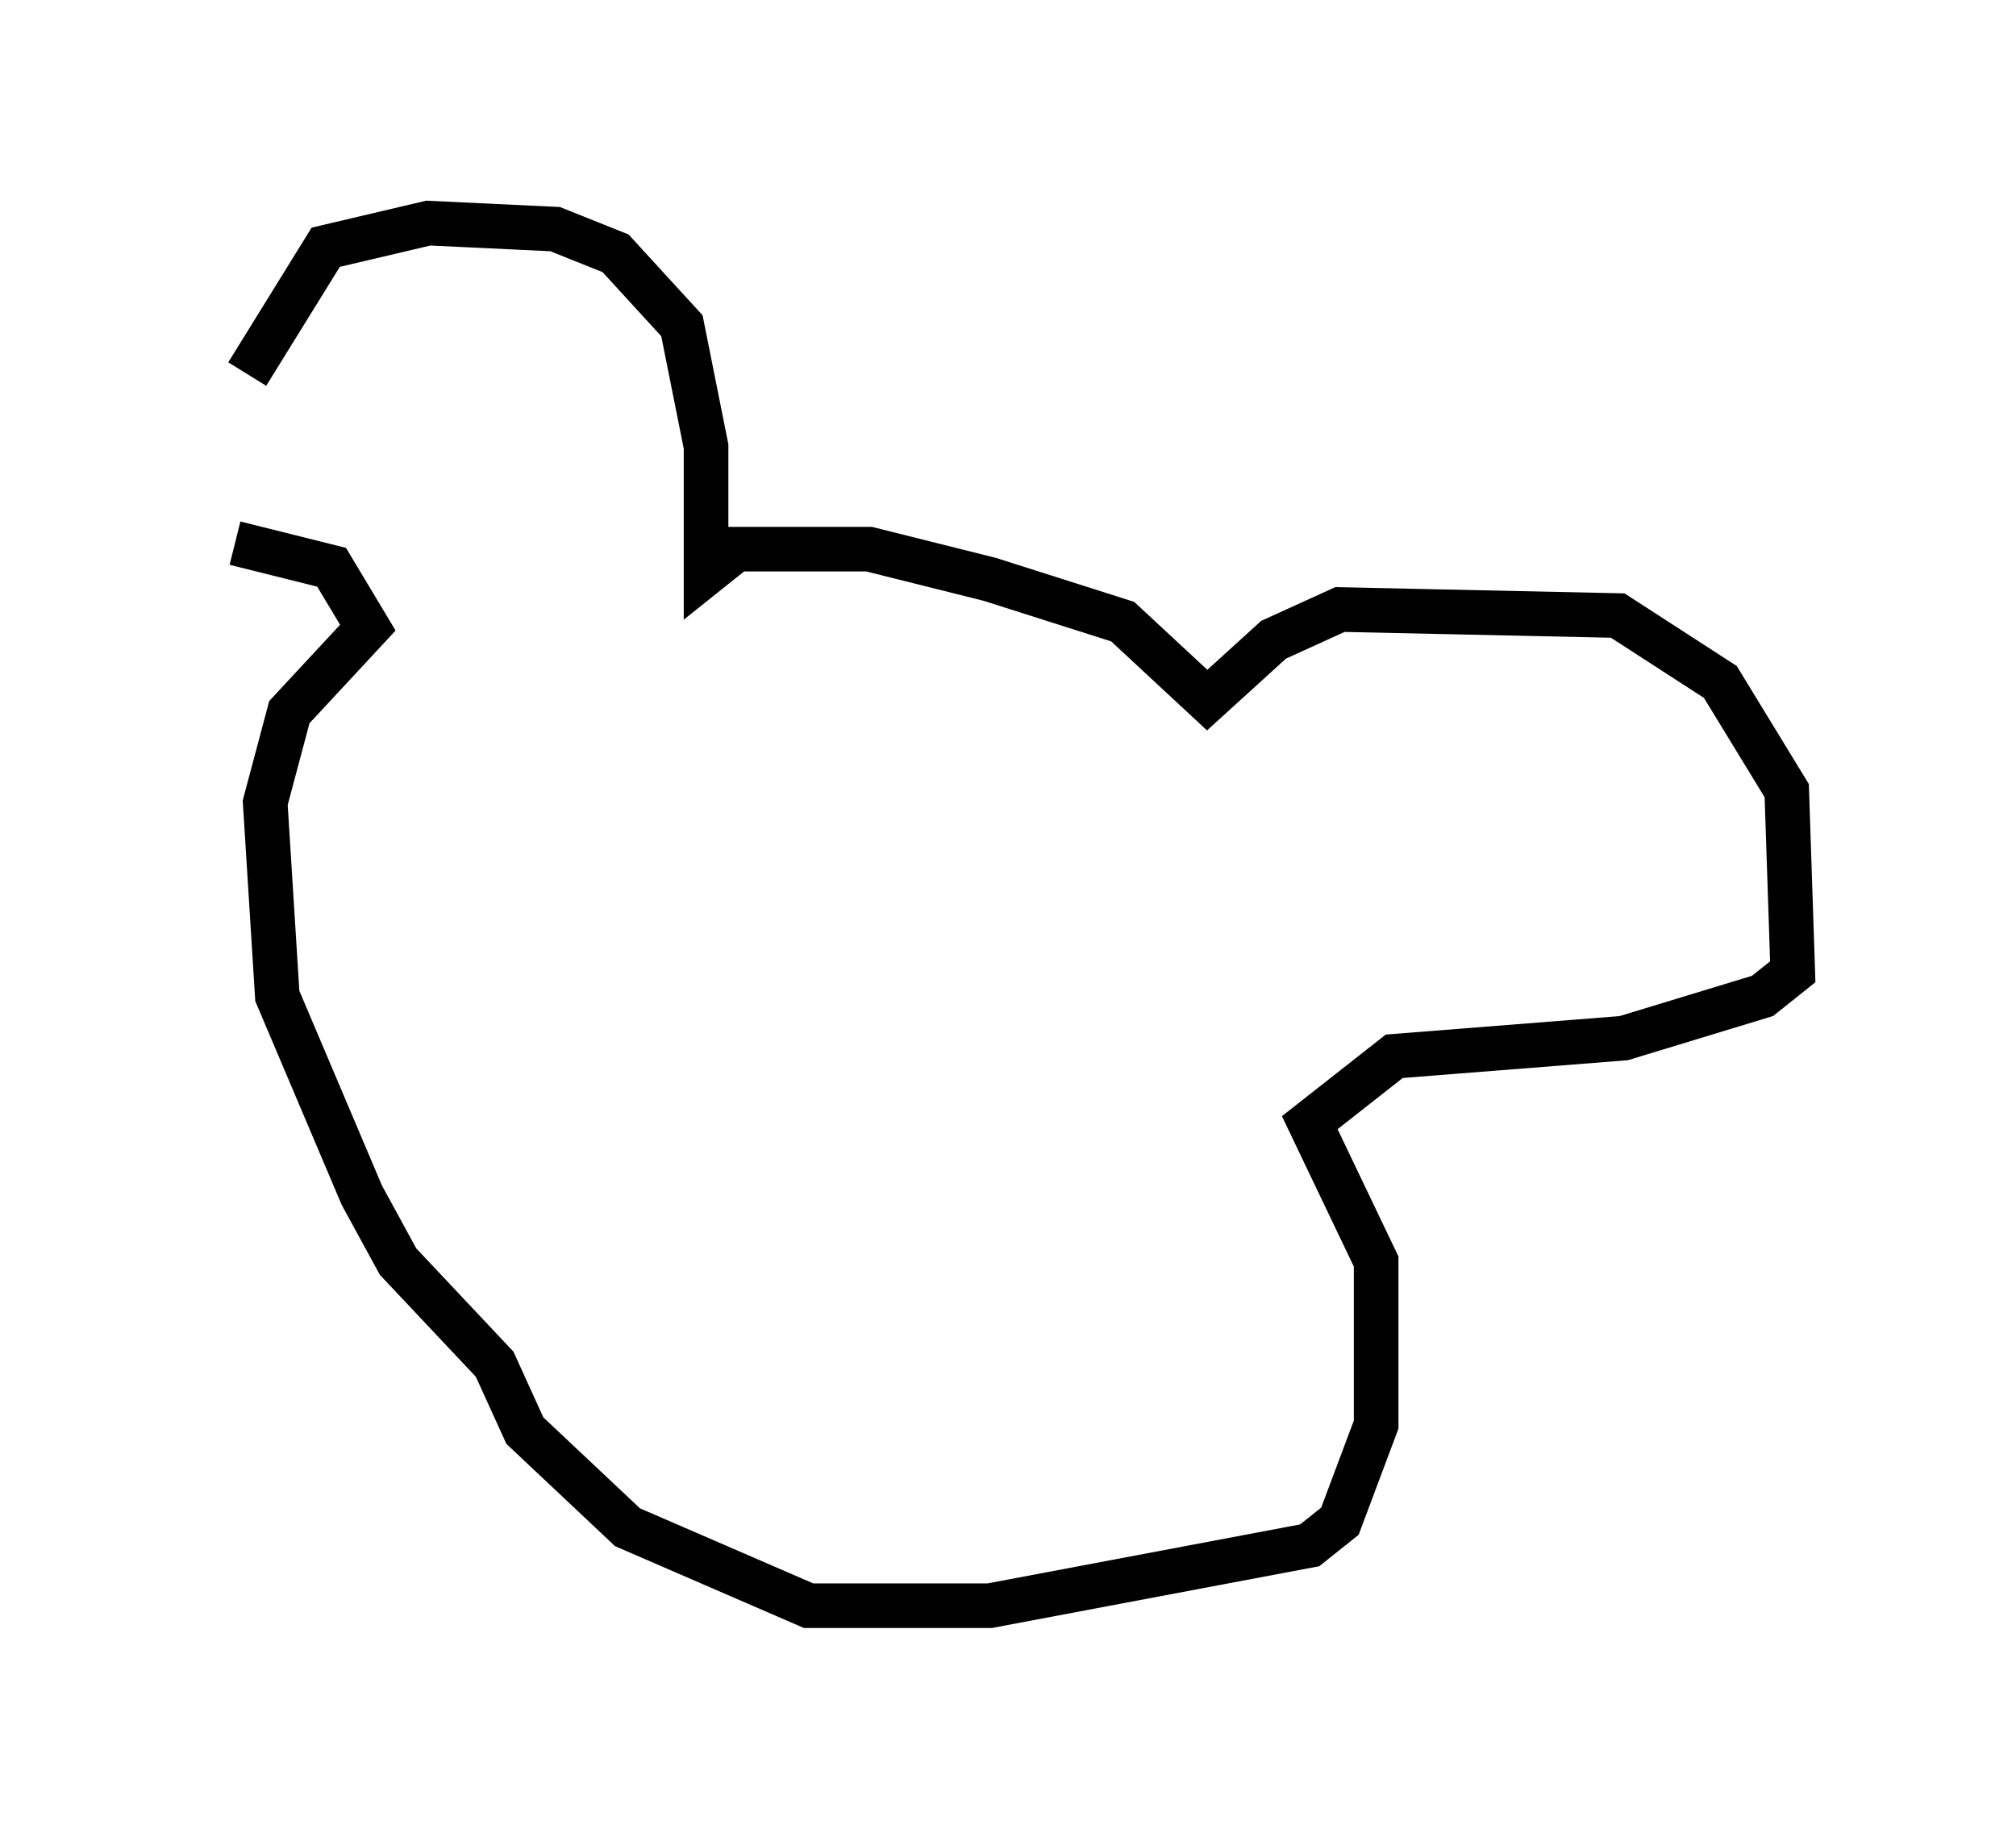<?xml version="1.0" encoding="utf-8" ?>
<svg baseProfile="full" height="40.987" version="1.1" width="45.182" xmlns="http://www.w3.org/2000/svg" xmlns:ev="http://www.w3.org/2001/xml-events" xmlns:xlink="http://www.w3.org/1999/xlink"><defs /><rect fill="white" height="40.987" width="45.182" x="0" y="0" /><path d="M5, 11.225 m0.541, -2.842 l1.759, -2.842 2.3, -0.541 l2.842, 0.135 1.353, 0.541 l1.488, 1.624 0.541, 2.706 l0.0, 2.842 0.677, -0.541 l2.977, 0.0 2.706, 0.677 l2.977, 0.947 1.894, 1.759 l1.488, -1.353 1.488, -0.677 l6.225, 0.135 2.3, 1.488 l1.488, 2.436 0.135, 4.059 l-0.677, 0.541 -3.112, 0.947 l-5.142, 0.406 -1.894, 1.488 l1.488, 3.112 0.0, 3.654 l-0.812, 2.165 -0.677, 0.541 l-7.172, 1.353 -4.059, 0.0 l-4.059, -1.759 -2.3, -2.165 l-0.677, -1.488 -2.165, -2.3 l-0.812, -1.488 -1.894, -4.465 l-0.271, -4.33 0.541, -2.03 l1.759, -1.894 -0.812, -1.353 l-2.165, -0.541 " fill="none" stroke="black" stroke-width="1" /></svg>